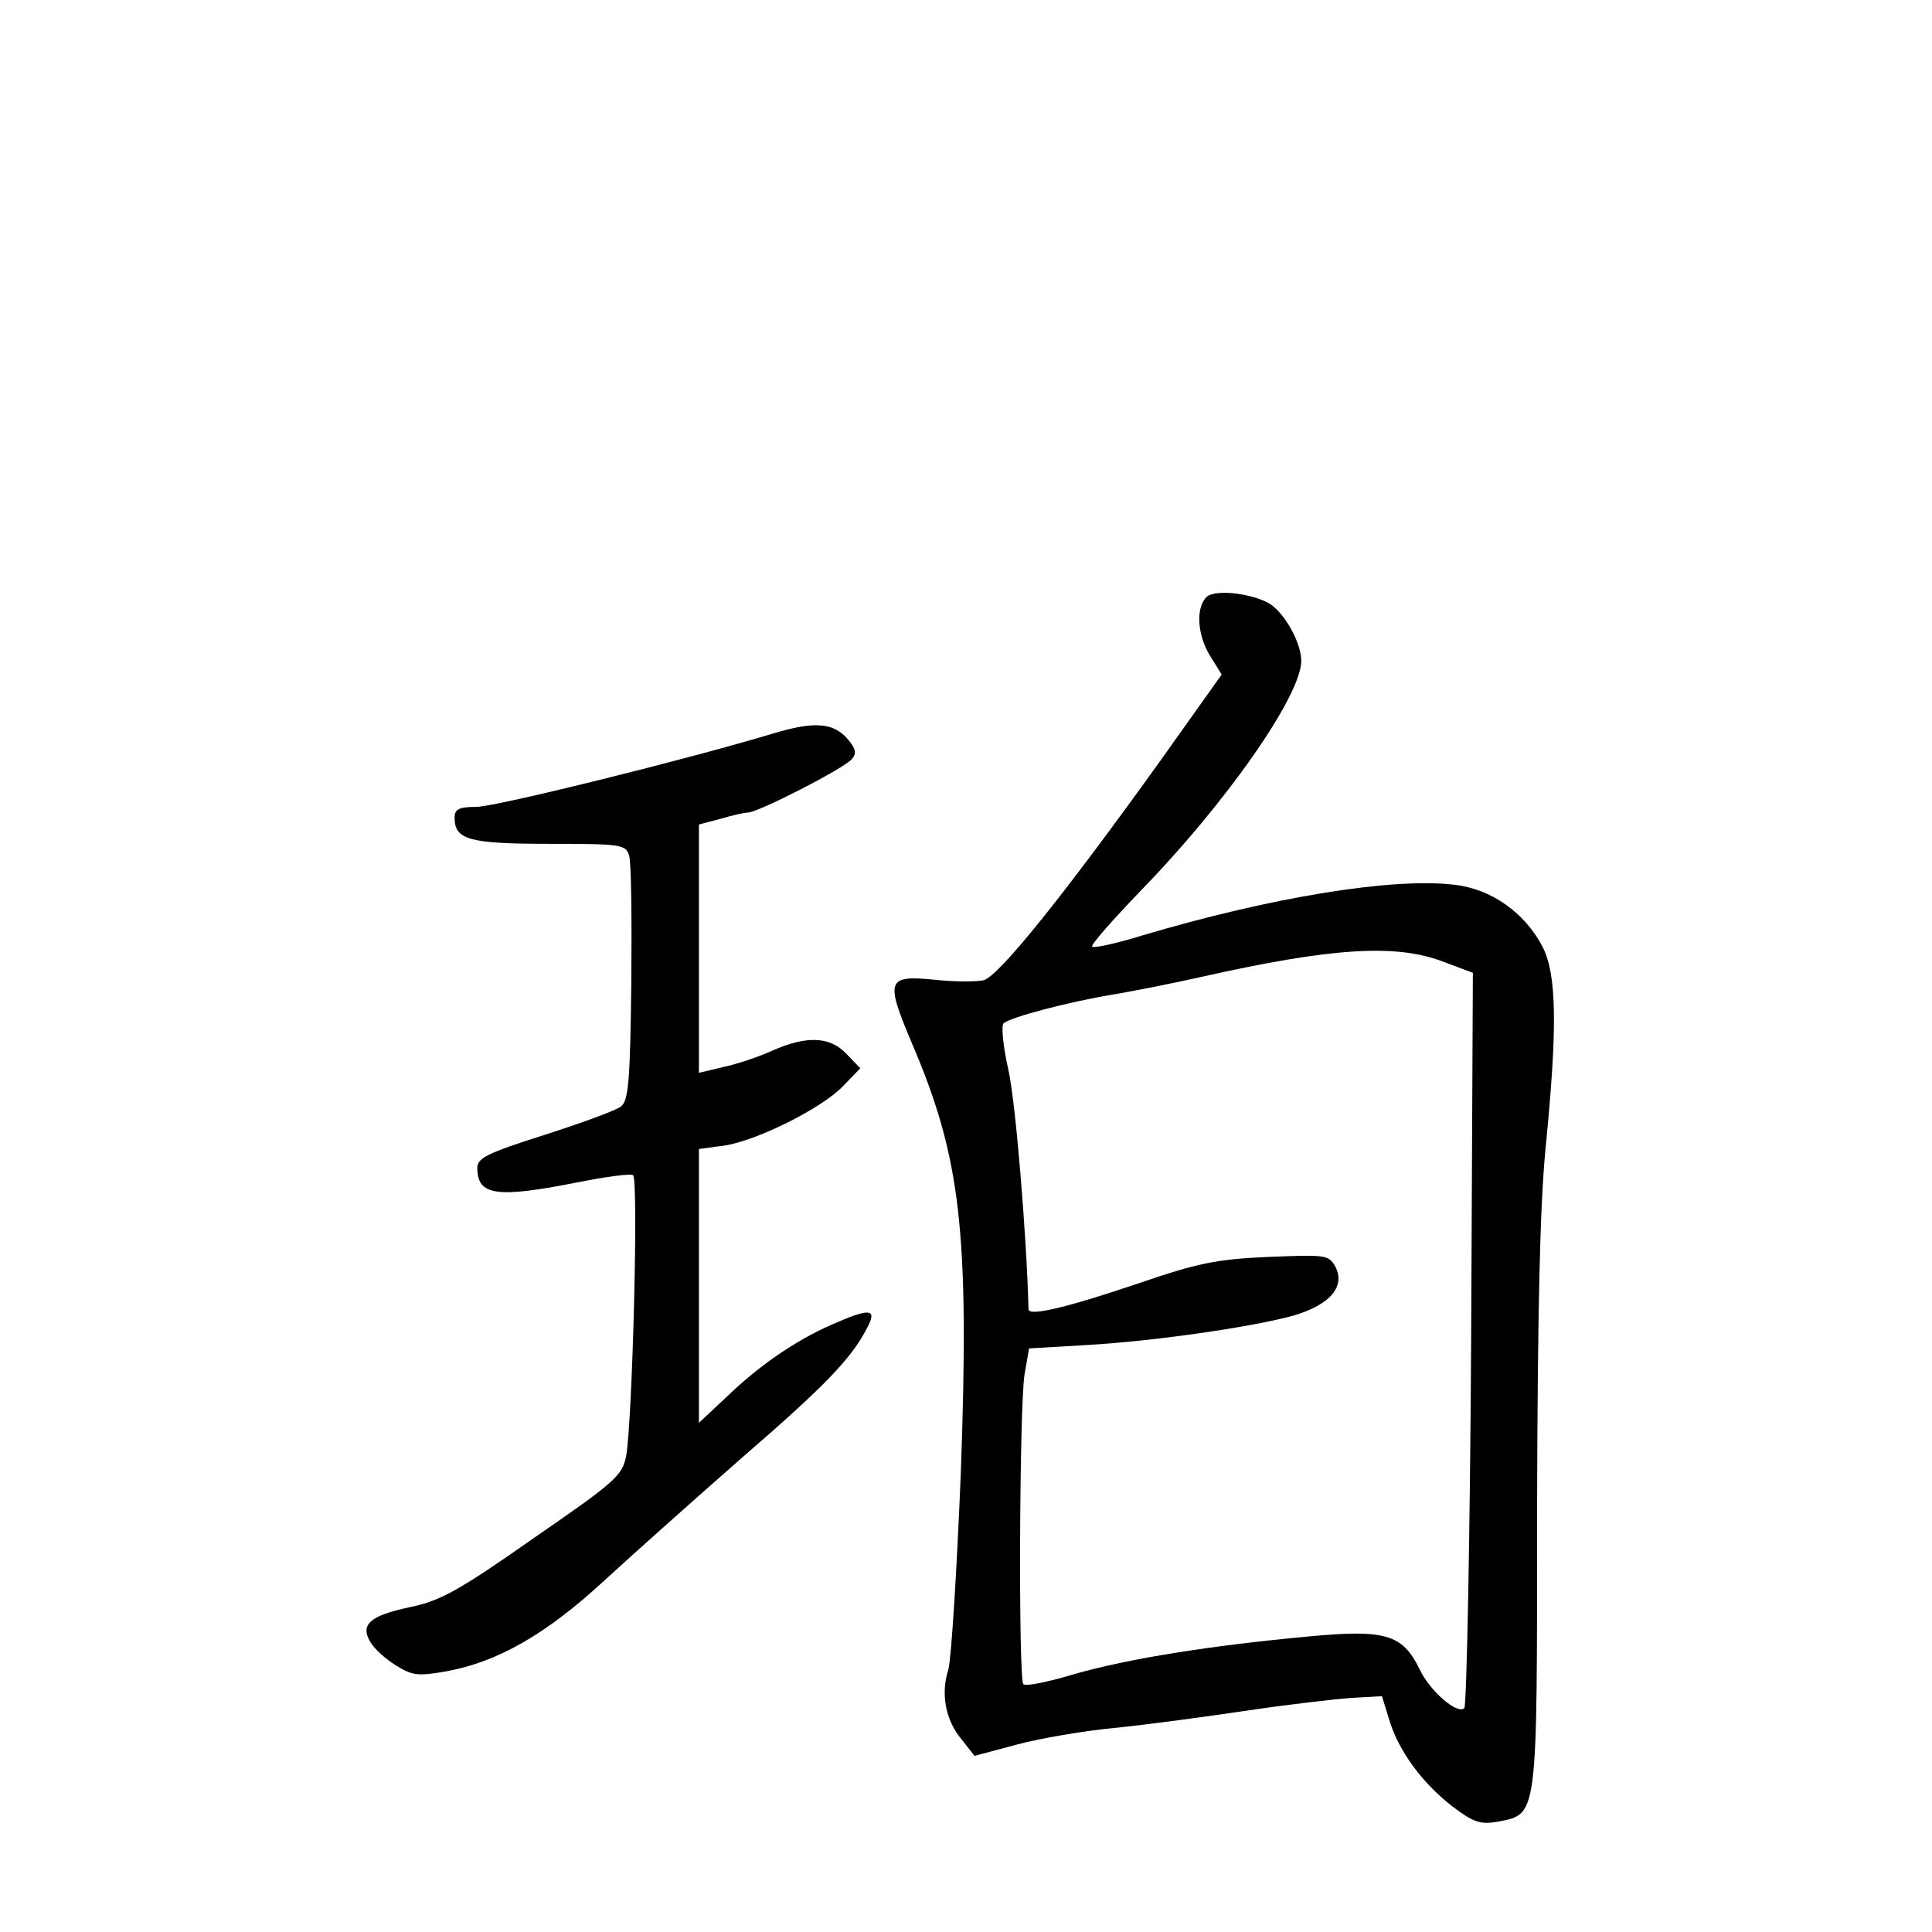 <?xml version="1.0" standalone="no"?>
<!DOCTYPE svg PUBLIC "-//W3C//DTD SVG 20010904//EN"
 "http://www.w3.org/TR/2001/REC-SVG-20010904/DTD/svg10.dtd">
<svg version="1.0" xmlns="http://www.w3.org/2000/svg"
 width="340pt" height="340pt" viewBox="0 0 340 340"
 preserveAspectRatio="xMidYMid meet">
<g transform="translate(0,340) scale(0.1,-0.1)"
fill="#000000" stroke="none">
<path d="M2123 2349 c-19 -19 -16 -67 7 -104 l20 -32 -106 -149 c-170 -237
-286 -382 -313 -389 -13 -3 -53 -3 -88 1 -82 8 -85 -1 -39 -110 87 -203 102
-332 87 -755 -7 -174 -17 -331 -22 -349 -14 -43 -5 -90 24 -124 l22 -28 75 20
c41 11 118 24 170 29 52 5 156 19 230 30 74 11 159 21 189 23 l53 3 13 -42
c16 -54 58 -111 111 -152 37 -28 49 -32 79 -27 72 14 70 1 70 551 1 352 5 531
15 635 21 212 20 306 -6 355 -31 59 -90 101 -155 108 -109 13 -322 -22 -548
-89 -45 -14 -86 -23 -89 -20 -3 3 36 47 85 98 151 155 283 344 283 405 0 33
-31 87 -58 102 -34 18 -96 24 -109 10z m413 -640 l56 -21 -3 -643 c-2 -354 -8
-647 -12 -651 -12 -12 -61 30 -79 69 -30 61 -60 70 -196 57 -173 -16 -316 -39
-411 -66 -46 -14 -86 -22 -90 -18 -9 8 -7 490 2 545 l8 46 102 6 c121 7 292
32 364 52 64 19 91 51 73 86 -12 21 -17 21 -119 17 -90 -4 -124 -11 -226 -46
-130 -44 -195 -59 -195 -46 -3 126 -23 370 -36 424 -9 40 -12 75 -8 79 12 11
115 38 194 51 36 6 106 20 155 31 227 51 339 58 421 28z"/>
<path d="M1360 2109 c-149 -45 -488 -129 -522 -129 -30 0 -38 -4 -38 -19 0
-39 26 -46 167 -46 124 0 134 -1 140 -20 4 -11 5 -112 4 -225 -2 -172 -5 -207
-18 -217 -8 -7 -69 -29 -134 -50 -101 -32 -119 -41 -119 -58 0 -49 33 -54 175
-26 50 10 94 16 99 13 10 -5 -1 -431 -12 -494 -7 -35 -18 -45 -163 -145 -131
-92 -164 -110 -216 -121 -72 -15 -90 -31 -71 -62 7 -12 27 -30 45 -41 29 -18
39 -19 90 -10 90 17 174 65 276 159 51 47 160 144 242 216 148 128 193 175
221 229 18 34 6 36 -62 6 -66 -29 -129 -73 -186 -128 l-48 -45 0 241 0 241 45
6 c58 9 172 66 209 105 l30 31 -24 25 c-29 31 -70 33 -131 6 -24 -11 -63 -24
-87 -29 l-42 -10 0 219 0 218 38 10 c20 6 42 11 48 11 18 0 170 78 183 94 9
10 7 18 -6 34 -26 31 -60 33 -133 11z"/>
</g>
</svg>
